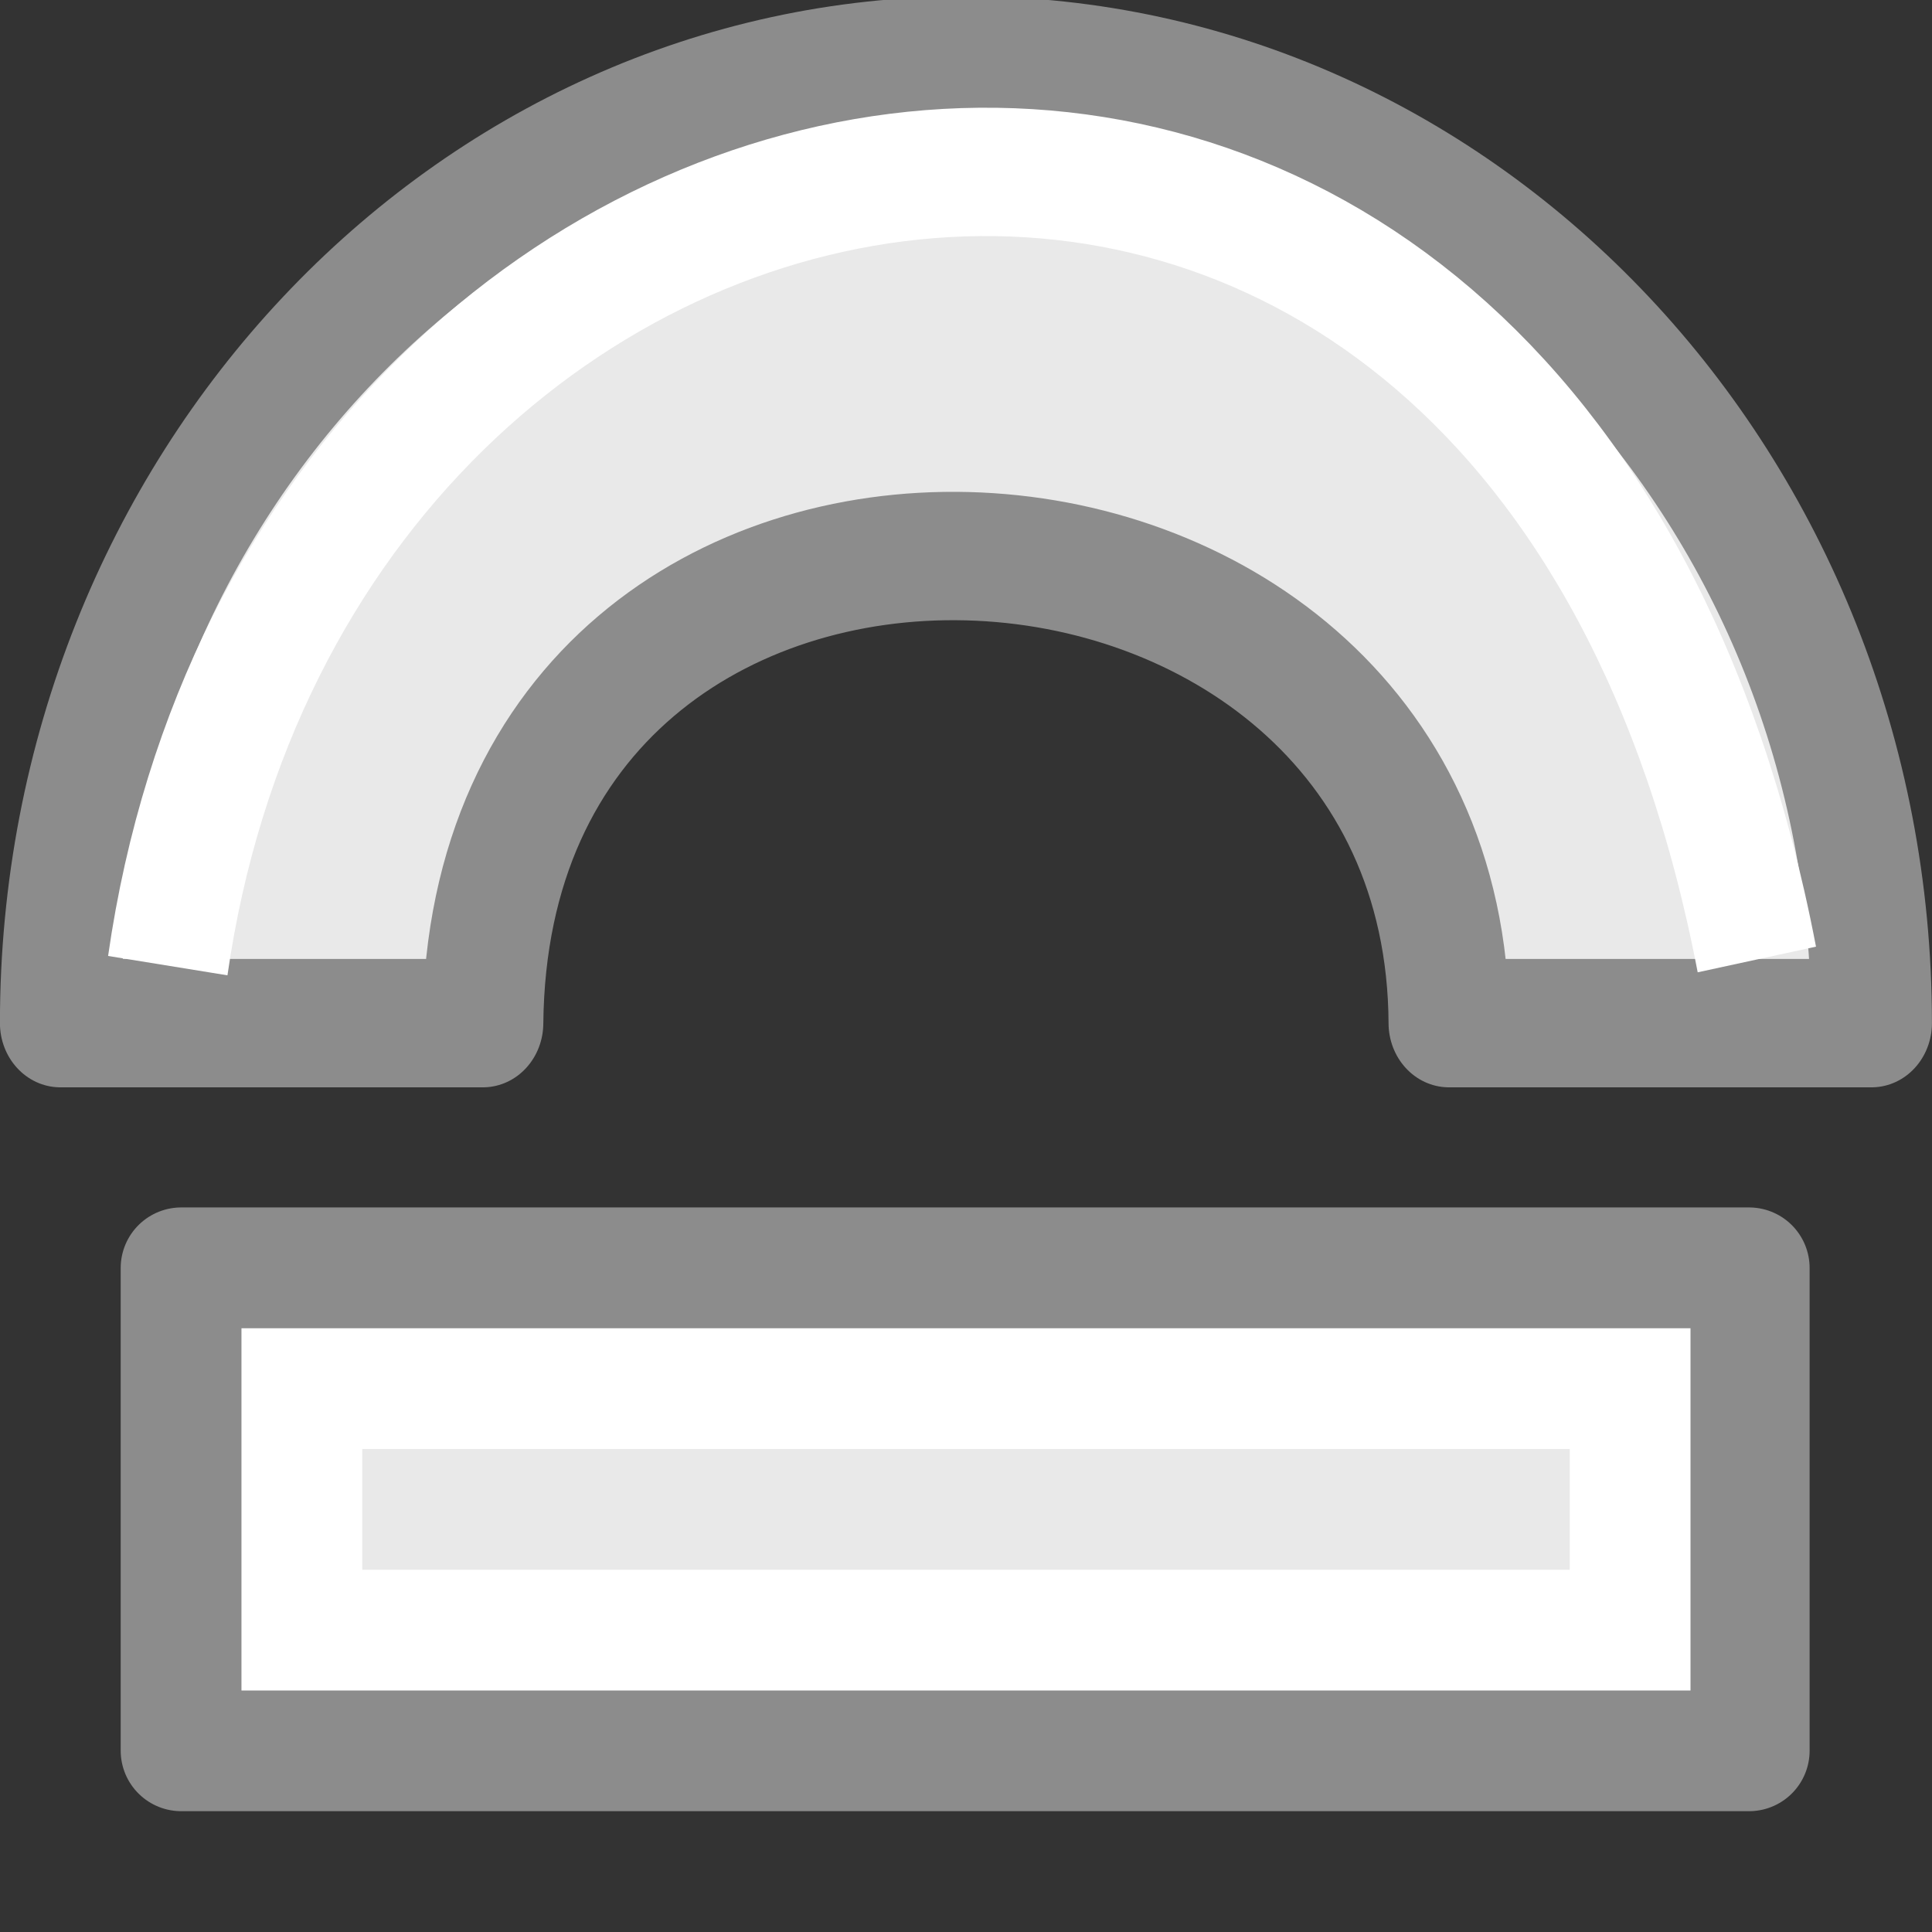 <?xml version="1.0" encoding="UTF-8" standalone="no"?>
<svg
   xmlns:dc="http://purl.org/dc/elements/1.1/"
   xmlns:cc="http://creativecommons.org/ns#"
   xmlns:rdf="http://www.w3.org/1999/02/22-rdf-syntax-ns#"
   xmlns:svg="http://www.w3.org/2000/svg"
   xmlns="http://www.w3.org/2000/svg"
   xmlns:sodipodi="http://sodipodi.sourceforge.net/DTD/sodipodi-0.dtd"
   xmlns:inkscape="http://www.inkscape.org/namespaces/inkscape"
   viewBox="0 0 16 16"
   id="svg2"
   version="1.1"
   inkscape:version="0.91 r13725"
   sodipodi:docname="sc_fontworkshapetype.fontwork-open-circle-pour.svg"><rect x="0" y="0" width="16" height="16" fill="#333333" stroke="none"/>
<defs
   id="defs8" />
<sodipodi:namedview
   pagecolor="#ffffff"
   bordercolor="#666666"
   borderopacity="1"
   objecttolerance="10"
   gridtolerance="10"
   guidetolerance="10"
   inkscape:pageopacity="0"
   inkscape:pageshadow="2"
   inkscape:window-width="2560"
   inkscape:window-height="1375"
   id="namedview6"
   showgrid="true"
   inkscape:zoom="29.5"
   inkscape:cx="8.2404236"
   inkscape:cy="11.175021"
   inkscape:window-x="0"
   inkscape:window-y="36"
   inkscape:window-maximized="1"
   inkscape:current-layer="svg2">
  <inkscape:grid
     type="xygrid"
     id="grid3356" />
</sodipodi:namedview>

     /&gt;
 <g
   id="g3344"
   transform="matrix(1,0,0,1.063,-5.4688361e-4,-4.017)">
  <path
     sodipodi:nodetypes="sccccs"
     inkscape:connector-curvature="0"
     id="path4"
     d="m 8,4.25 c -4.142,0 -7.5,3.358 -7.5,7.5 l 3.5,0 c 0.053,-5.042 7.976,-4.659 8,0 l 3.5,0 C 15.5,7.608 12.142,4.25 8,4.25 Z"
     style="fill:#e9e9e9;fill-opacity:1;stroke:#8c8c8c;stroke-linejoin:round;stroke-opacity:1" />
  <path
     sodipodi:nodetypes="cc"
     inkscape:connector-curvature="0"
     id="path4148"
     d="M 1.39,11.302 C 2.513,3.94 12.71,2.236 14.55,11.254"
     style="fill:none;fill-rule:evenodd;stroke:#ffffff;stroke-width:1px;stroke-linecap:butt;stroke-linejoin:miter;stroke-opacity:1" />
</g>
<rect
   style="fill:#e9e9e9;fill-opacity:1;fill-rule:evenodd;stroke:#8c8c8c;stroke-width:1.003px;stroke-linecap:butt;stroke-linejoin:round;stroke-opacity:1"
   id="rect3350"
   width="12.984"
   height="3.997"
   x="1.501"
   y="10.501" />
<path
   style="fill:#ffffff;fill-opacity:1;stroke:none;stroke-linejoin:round;stroke-opacity:1"
   d="m 2,11 0,3 12,0 0,-3 z m 1,1 10,0 0,1 -10,0 z"
   id="rect4154"
   inkscape:connector-curvature="0"
   sodipodi:nodetypes="cccccccccc" />
</svg>
